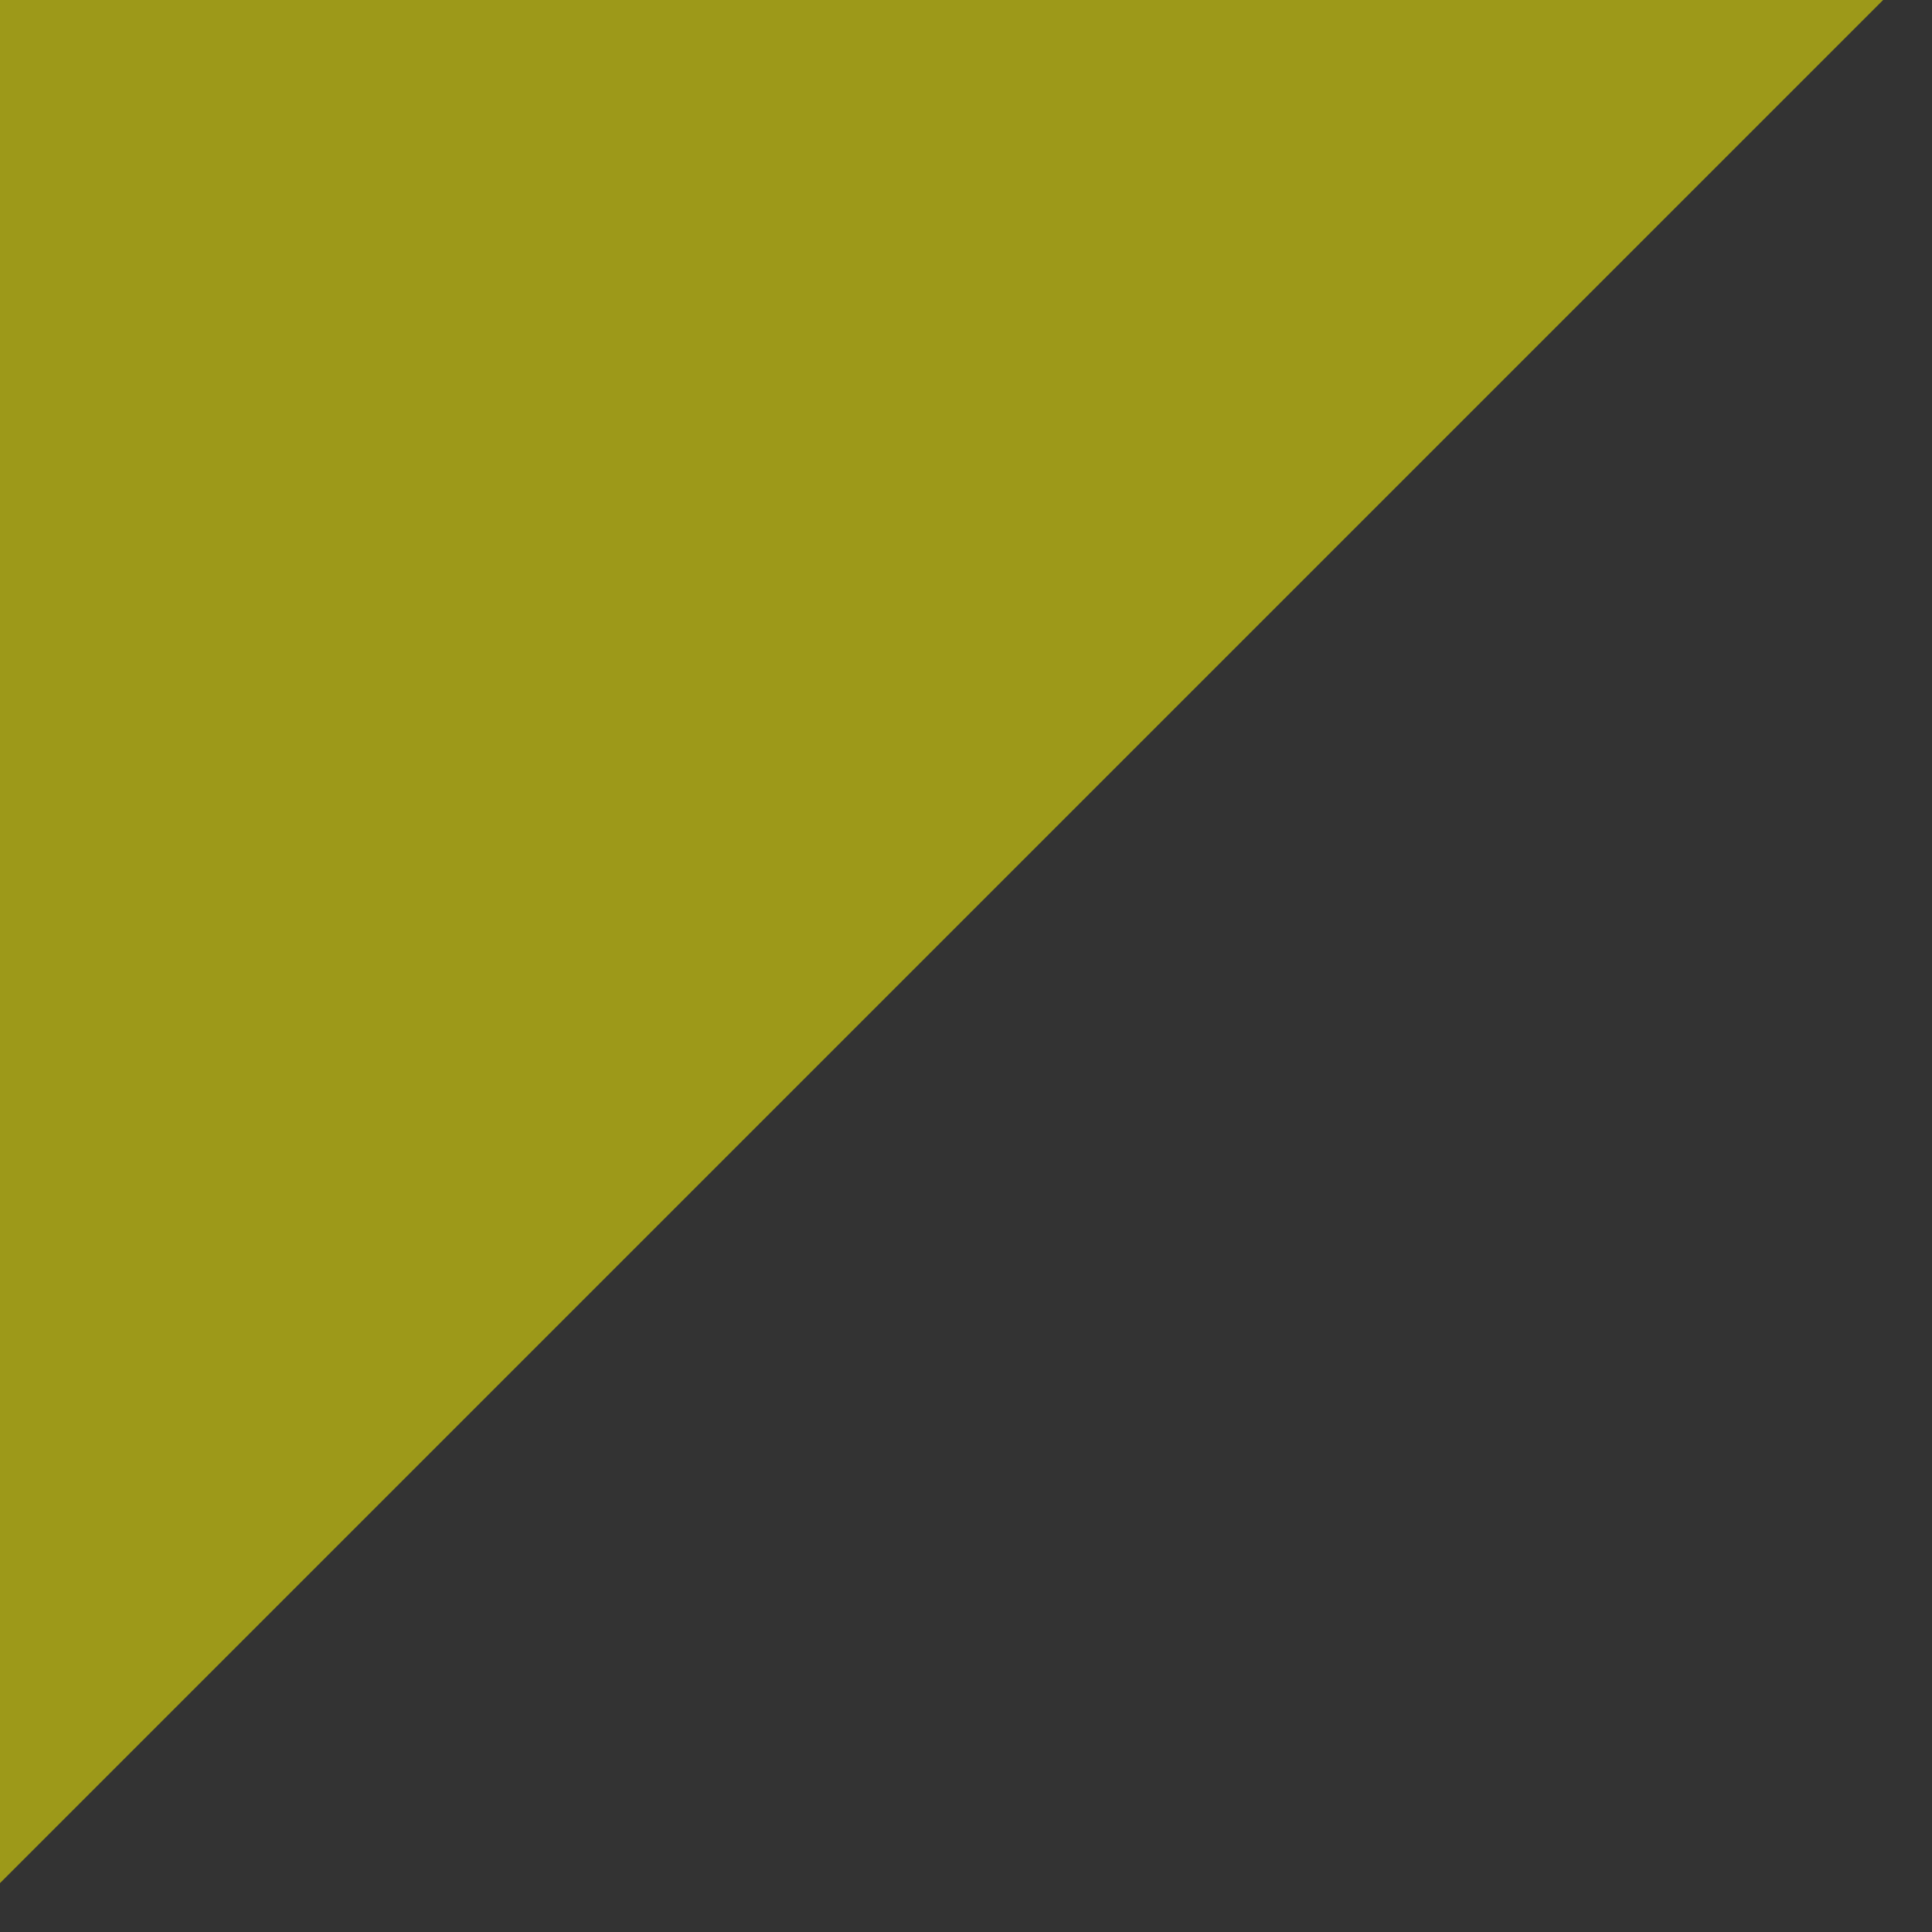 <?xml version="1.0" encoding="UTF-8" standalone="no"?>
<!-- Created with Inkscape (http://www.inkscape.org/) -->

<svg
   xmlns:dc="http://purl.org/dc/elements/1.1/"
   xmlns:cc="http://creativecommons.org/ns#"
   xmlns:rdf="http://www.w3.org/1999/02/22-rdf-syntax-ns#"
   xmlns:svg="http://www.w3.org/2000/svg"
   xmlns="http://www.w3.org/2000/svg"
   xmlns:sodipodi="http://sodipodi.sourceforge.net/DTD/sodipodi-0.dtd"
   xmlns:inkscape="http://www.inkscape.org/namespaces/inkscape"
   width="10"
   height="10"
   id="svg2"
   version="1.1"
   viewbox="0 0 10 10"
   inkscape:version="0.48.4 r9939"
   sodipodi:docname="checked.svg">
  <rect width="100%" height="100%" fill="#333333" stroke="none"/>
  <defs
     id="defs4" />
  <sodipodi:namedview
     id="base"
     pagecolor="#ffffff"
     bordercolor="#666666"
     borderopacity="1.0"
     inkscape:pageopacity="0.0"
     inkscape:pageshadow="2"
     inkscape:zoom="31.678384"
     inkscape:cx="11.842858"
     inkscape:cy="4.4174977"
     inkscape:document-units="px"
     inkscape:current-layer="layer1"
     showgrid="false"
     inkscape:showpageshadow="false"
     inkscape:window-width="1366"
     inkscape:window-height="715"
     inkscape:window-x="-8"
     inkscape:window-y="-8"
     inkscape:window-maximized="1"
     showguides="true"
     inkscape:guide-bbox="true">
    <sodipodi:guide
       orientation="0,1"
       position="104.286,951.429"
       id="guide3013" />
    <sodipodi:guide
       orientation="1,0"
       position="104.286,951.429"
       id="guide3015" />
    <sodipodi:guide
       orientation="1,0"
       position="0,667.143"
       id="guide3017" />
    <sodipodi:guide
       orientation="1,0"
       position="200,644.286"
       id="guide3019" />
  </sodipodi:namedview>
  <g
     inkscape:label="Layer 1"
     inkscape:groupmode="layer"
     id="layer1"
     transform="translate(0,-1042.362)">
    <path
       style="fill:#fff800;stroke:none;stroke-width:1px;stroke-linecap:butt;stroke-linejoin:miter;stroke-opacity:1;fill-opacity:1;opacity:0.516"
       d="M 0,9.747 9.896,-0.149 -1.484,-1.175 z"
       id="path3844"
       inkscape:connector-curvature="0"
       transform="translate(0,1042.362)" />
  </g>
</svg>
